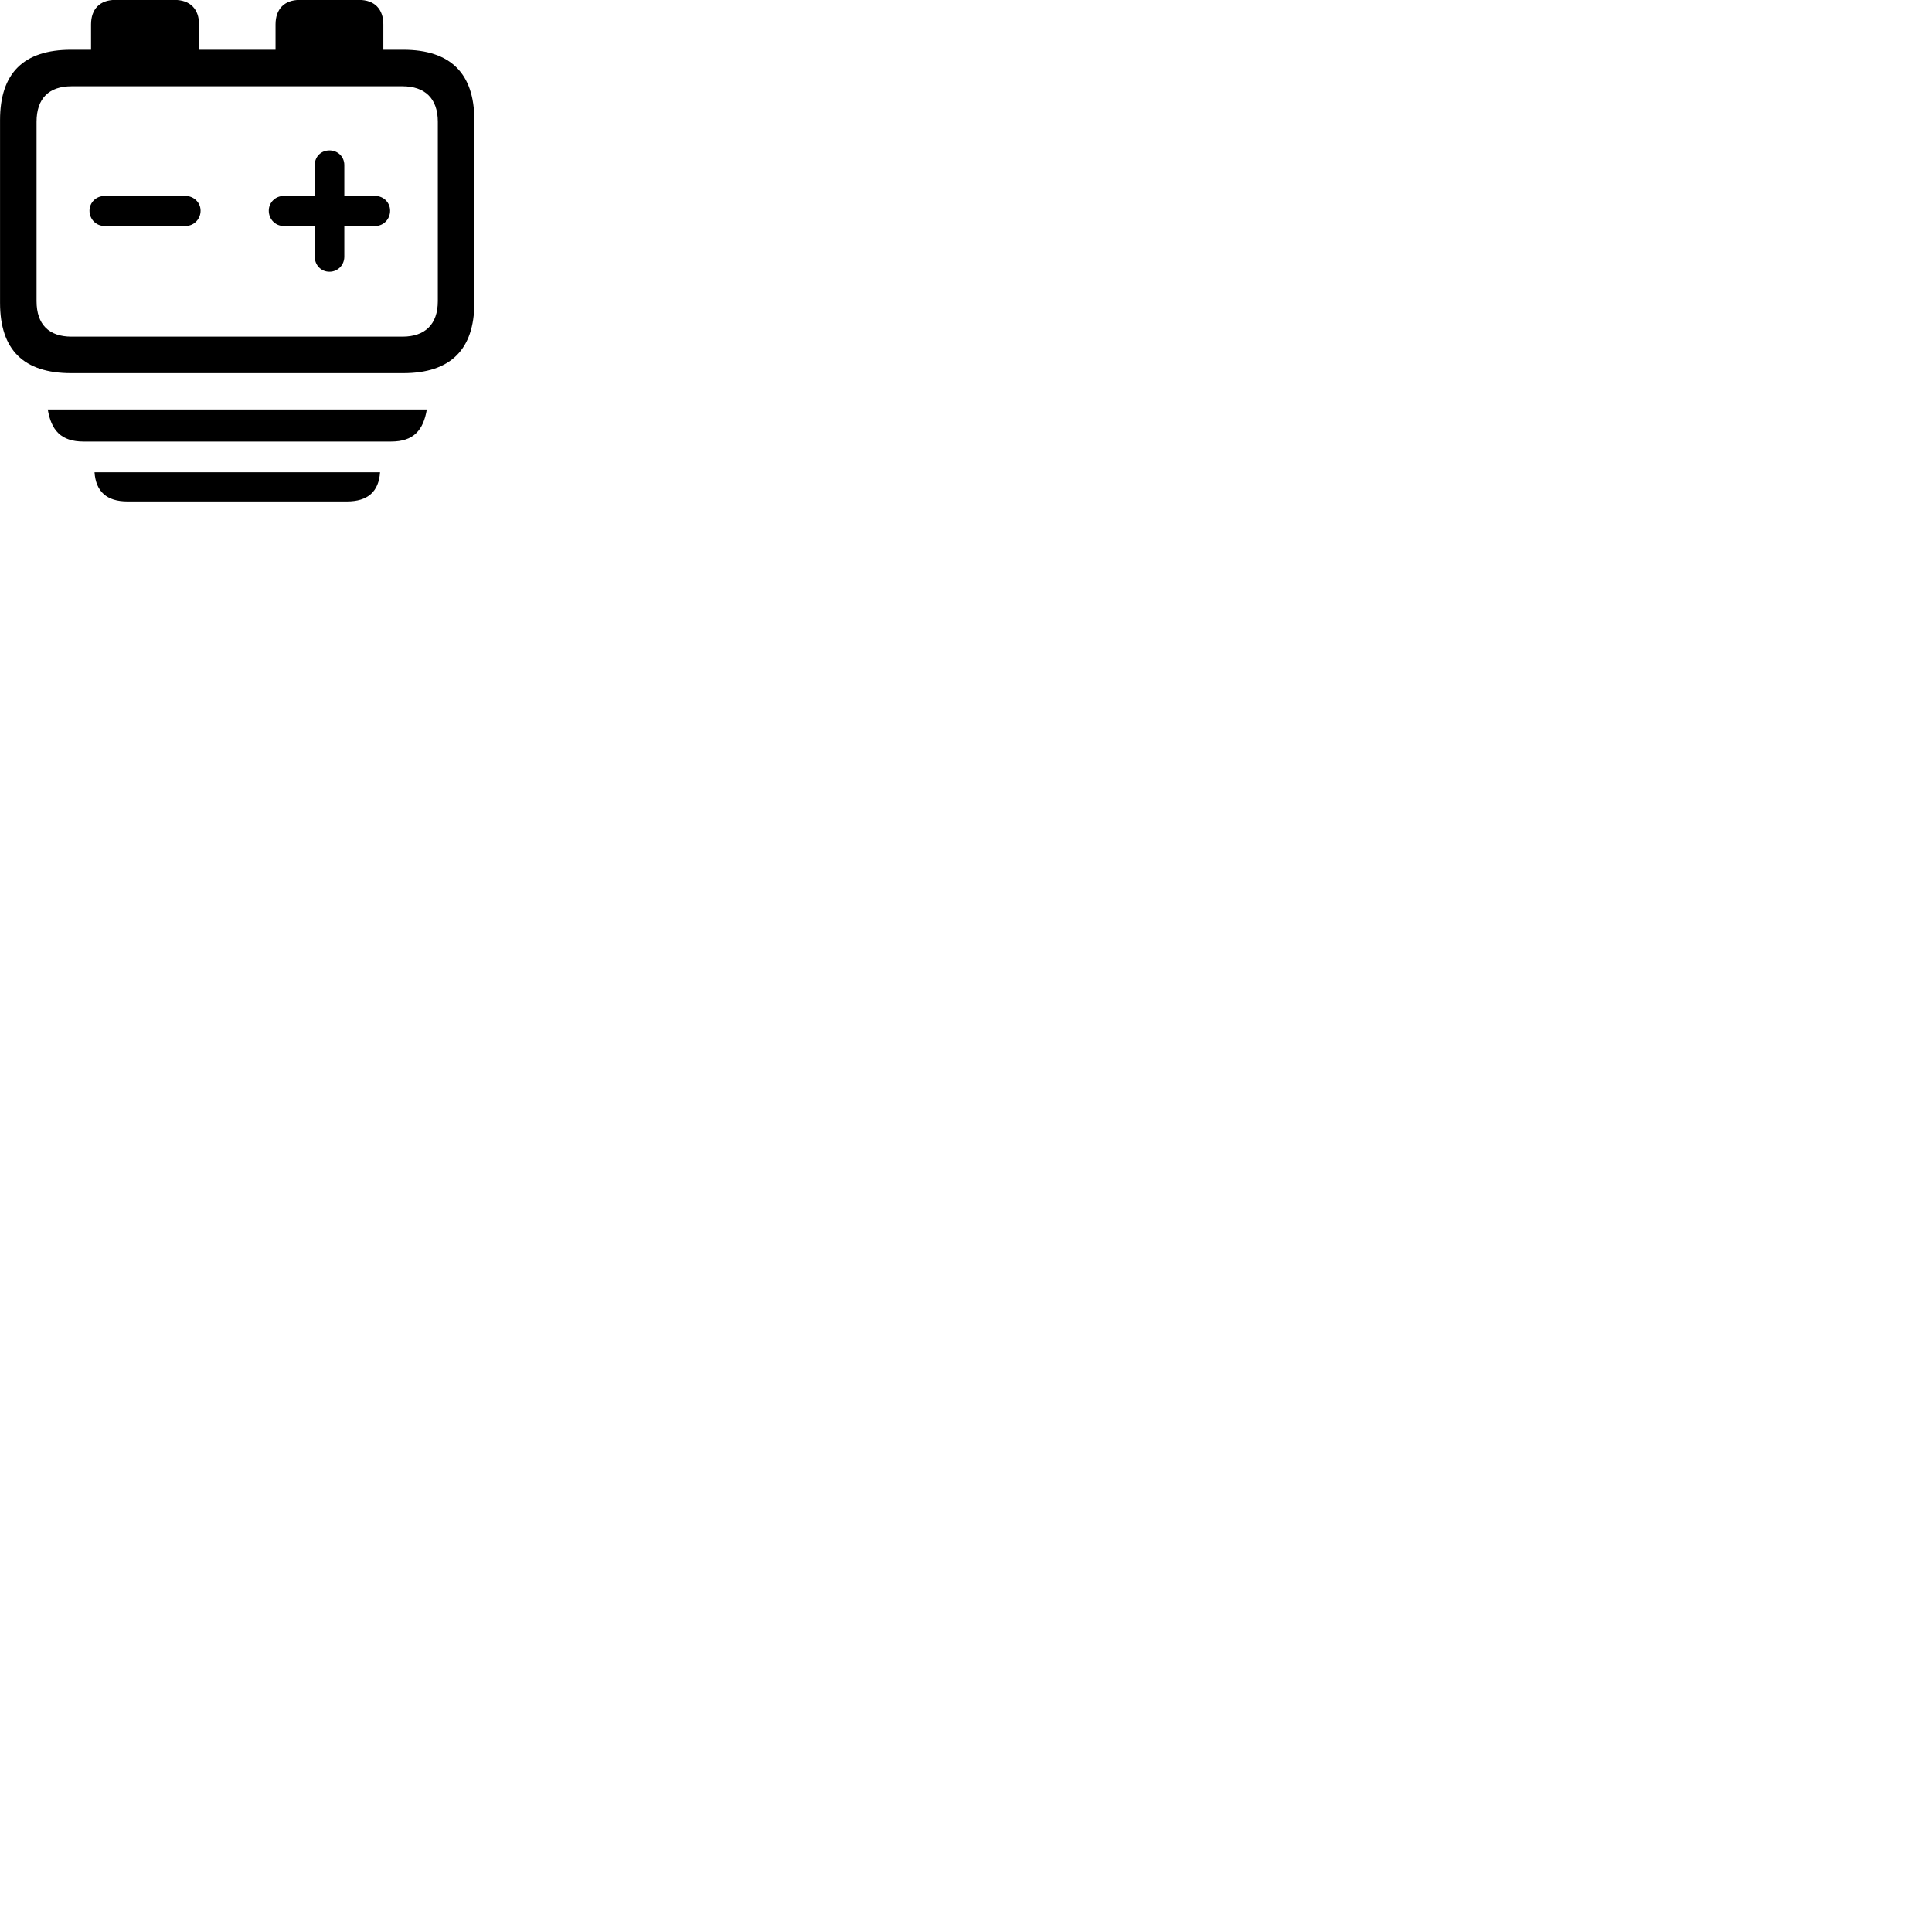 
        <svg xmlns="http://www.w3.org/2000/svg" viewBox="0 0 100 100">
            <path d="M3.682 19.315H20.872C23.312 19.315 24.552 18.095 24.552 15.675V6.215C24.552 3.795 23.312 2.575 20.872 2.575H19.842V1.265C19.842 0.465 19.382 -0.005 18.582 -0.005H15.512C14.722 -0.005 14.262 0.465 14.262 1.265V2.575H10.302V1.265C10.302 0.465 9.842 -0.005 9.032 -0.005H5.962C5.172 -0.005 4.712 0.465 4.712 1.265V2.575H3.682C1.222 2.575 0.002 3.785 0.002 6.215V15.675C0.002 18.105 1.222 19.315 3.682 19.315ZM3.702 17.425C2.532 17.425 1.892 16.795 1.892 15.585V6.305C1.892 5.095 2.532 4.465 3.702 4.465H20.832C21.992 4.465 22.662 5.095 22.662 6.305V15.585C22.662 16.795 21.992 17.425 20.832 17.425ZM17.052 14.065C17.482 14.065 17.822 13.725 17.822 13.285V11.695H19.432C19.852 11.695 20.192 11.345 20.192 10.905C20.192 10.485 19.852 10.145 19.432 10.145H17.822V8.545C17.822 8.105 17.482 7.785 17.052 7.785C16.622 7.785 16.292 8.105 16.292 8.545V10.145H14.672C14.252 10.145 13.912 10.485 13.912 10.905C13.912 11.345 14.252 11.695 14.672 11.695H16.292V13.285C16.292 13.725 16.622 14.065 17.052 14.065ZM5.402 11.695H9.612C10.032 11.695 10.382 11.345 10.382 10.905C10.382 10.485 10.032 10.145 9.612 10.145H5.402C4.972 10.145 4.632 10.485 4.632 10.905C4.632 11.345 4.972 11.695 5.402 11.695ZM2.472 21.195C2.652 22.265 3.152 22.855 4.322 22.855H20.242C21.412 22.855 21.912 22.265 22.092 21.195ZM4.892 24.445C4.962 25.445 5.522 25.955 6.602 25.955H17.952C19.042 25.955 19.602 25.445 19.672 24.445Z" />
        </svg>
    